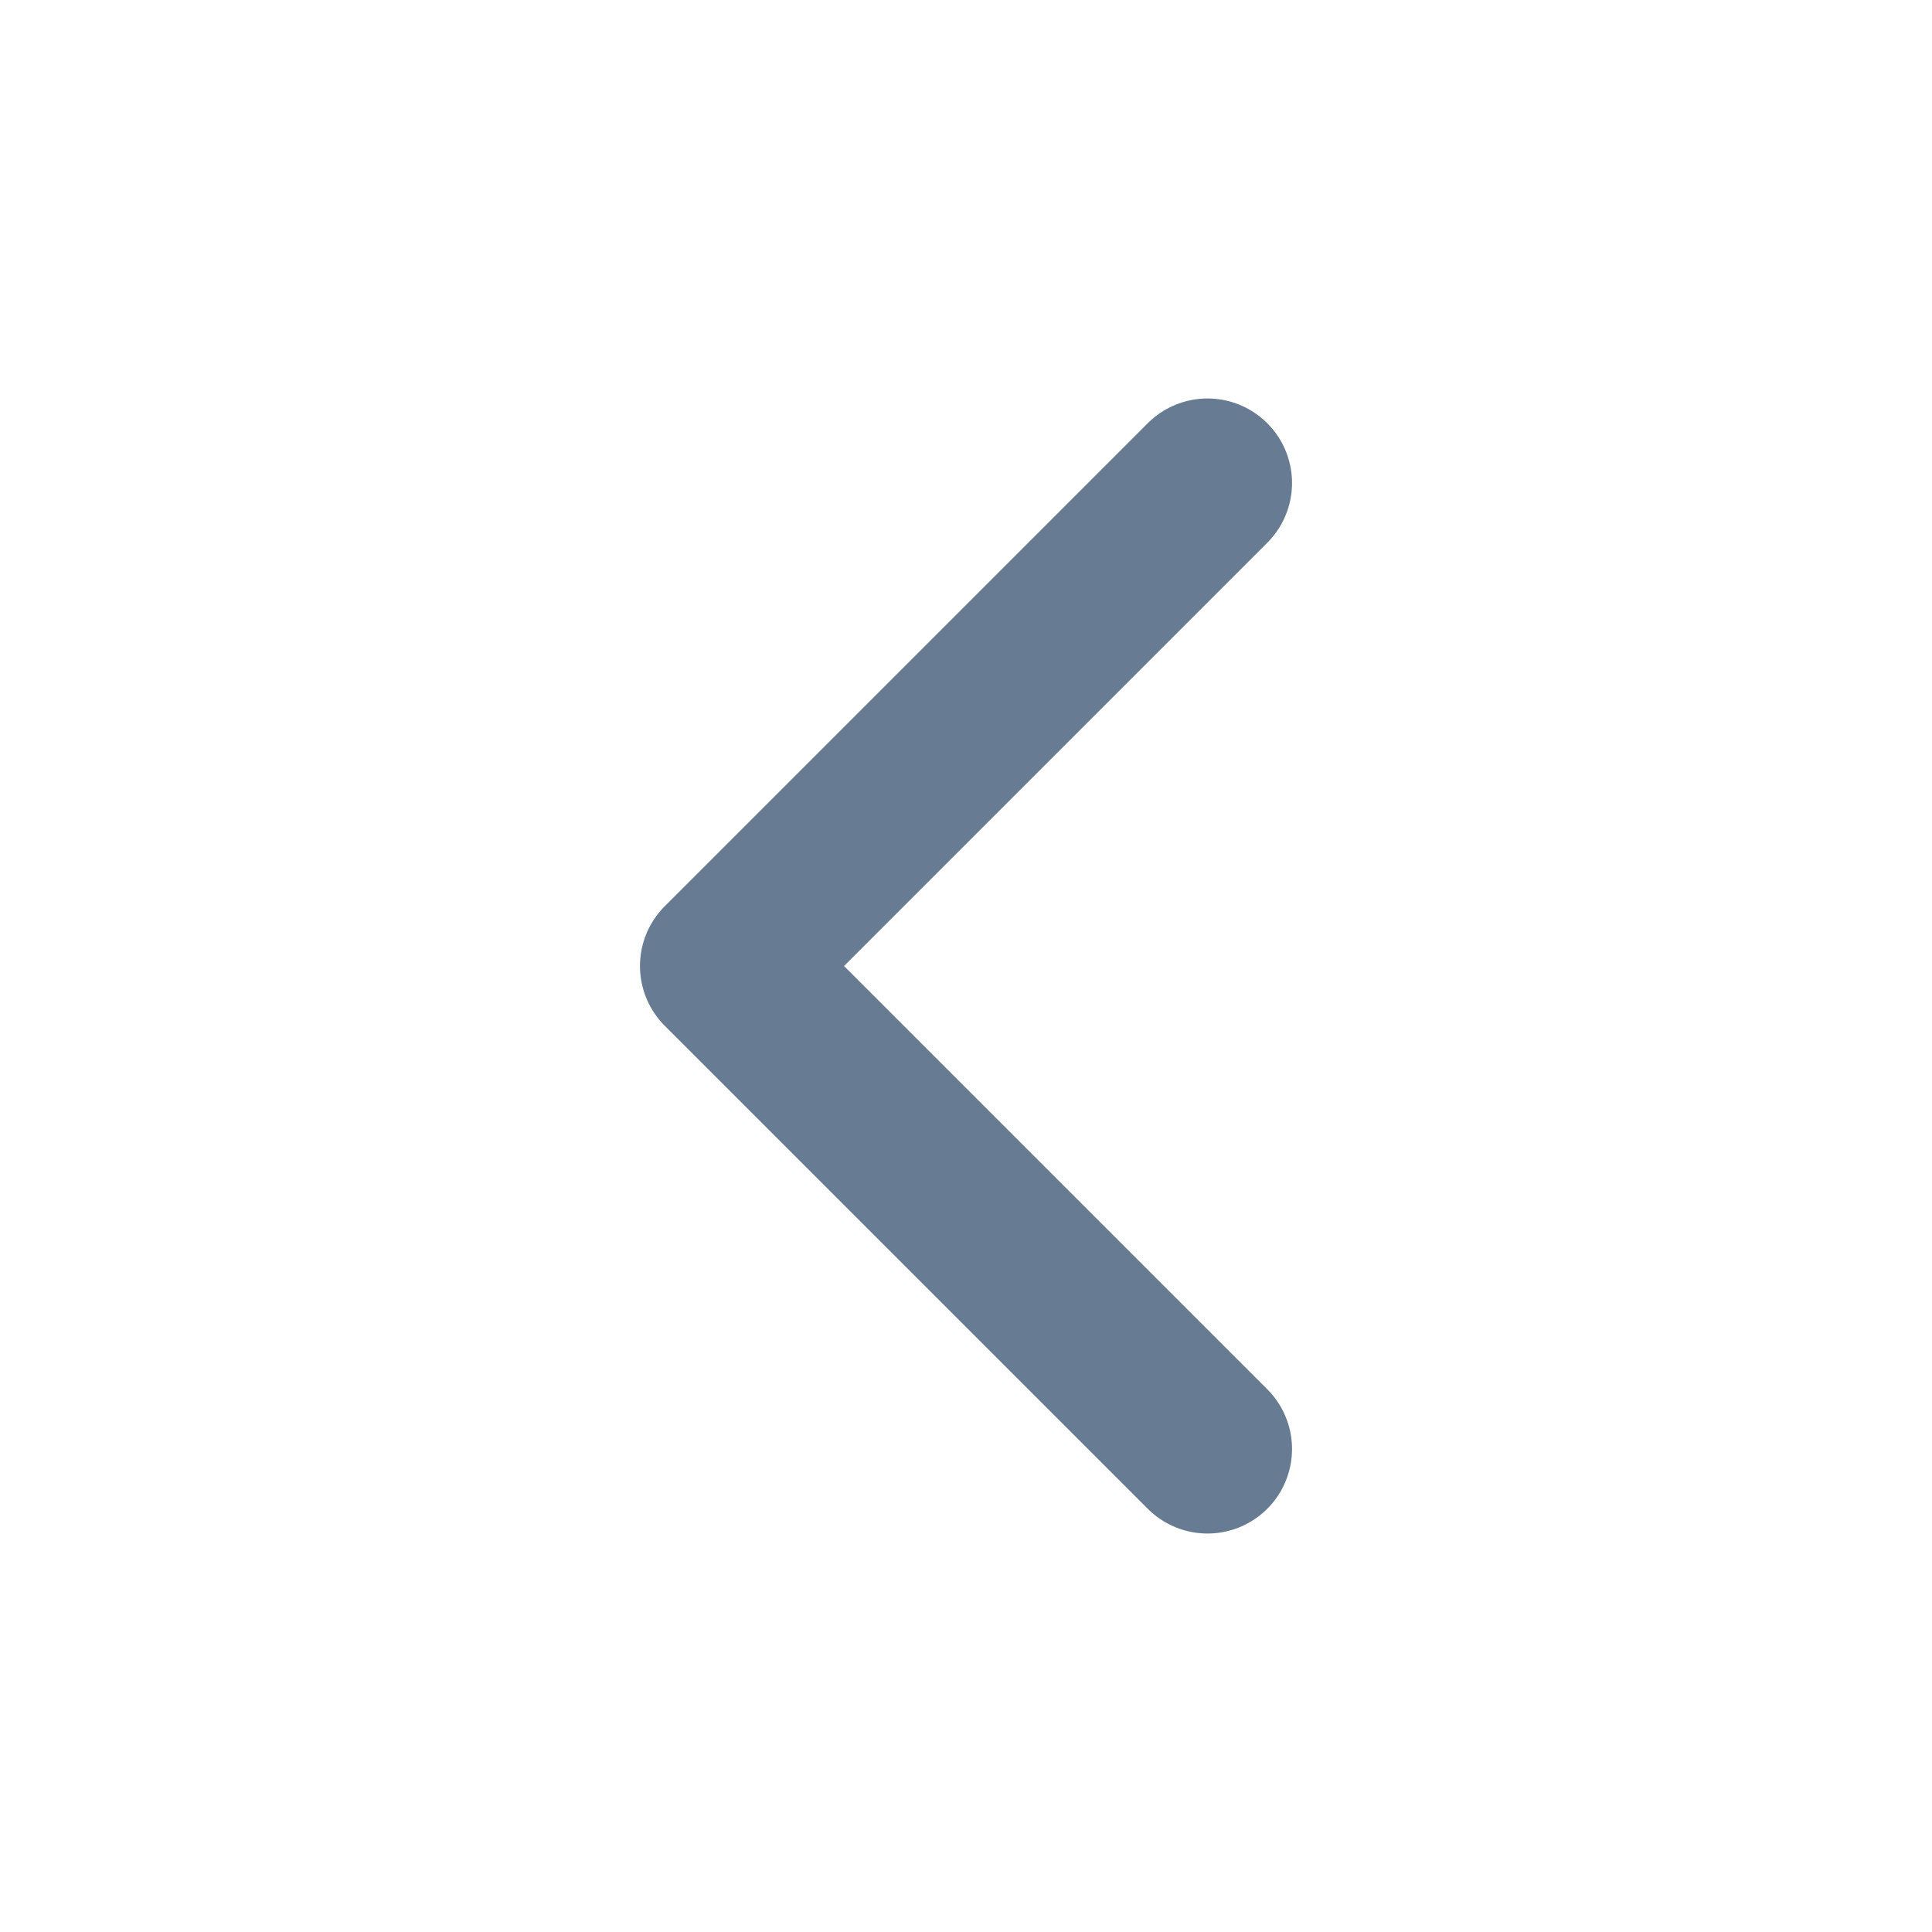 <svg width="16" height="16" viewBox="0 0 16 16" fill="none" xmlns="http://www.w3.org/2000/svg">
<g id="Icons">
<path id="Vector" d="M10 12L6 8L10 4" stroke="#677B92" stroke-width="1.4" stroke-linecap="round" stroke-linejoin="round"/>
</g>
</svg>
